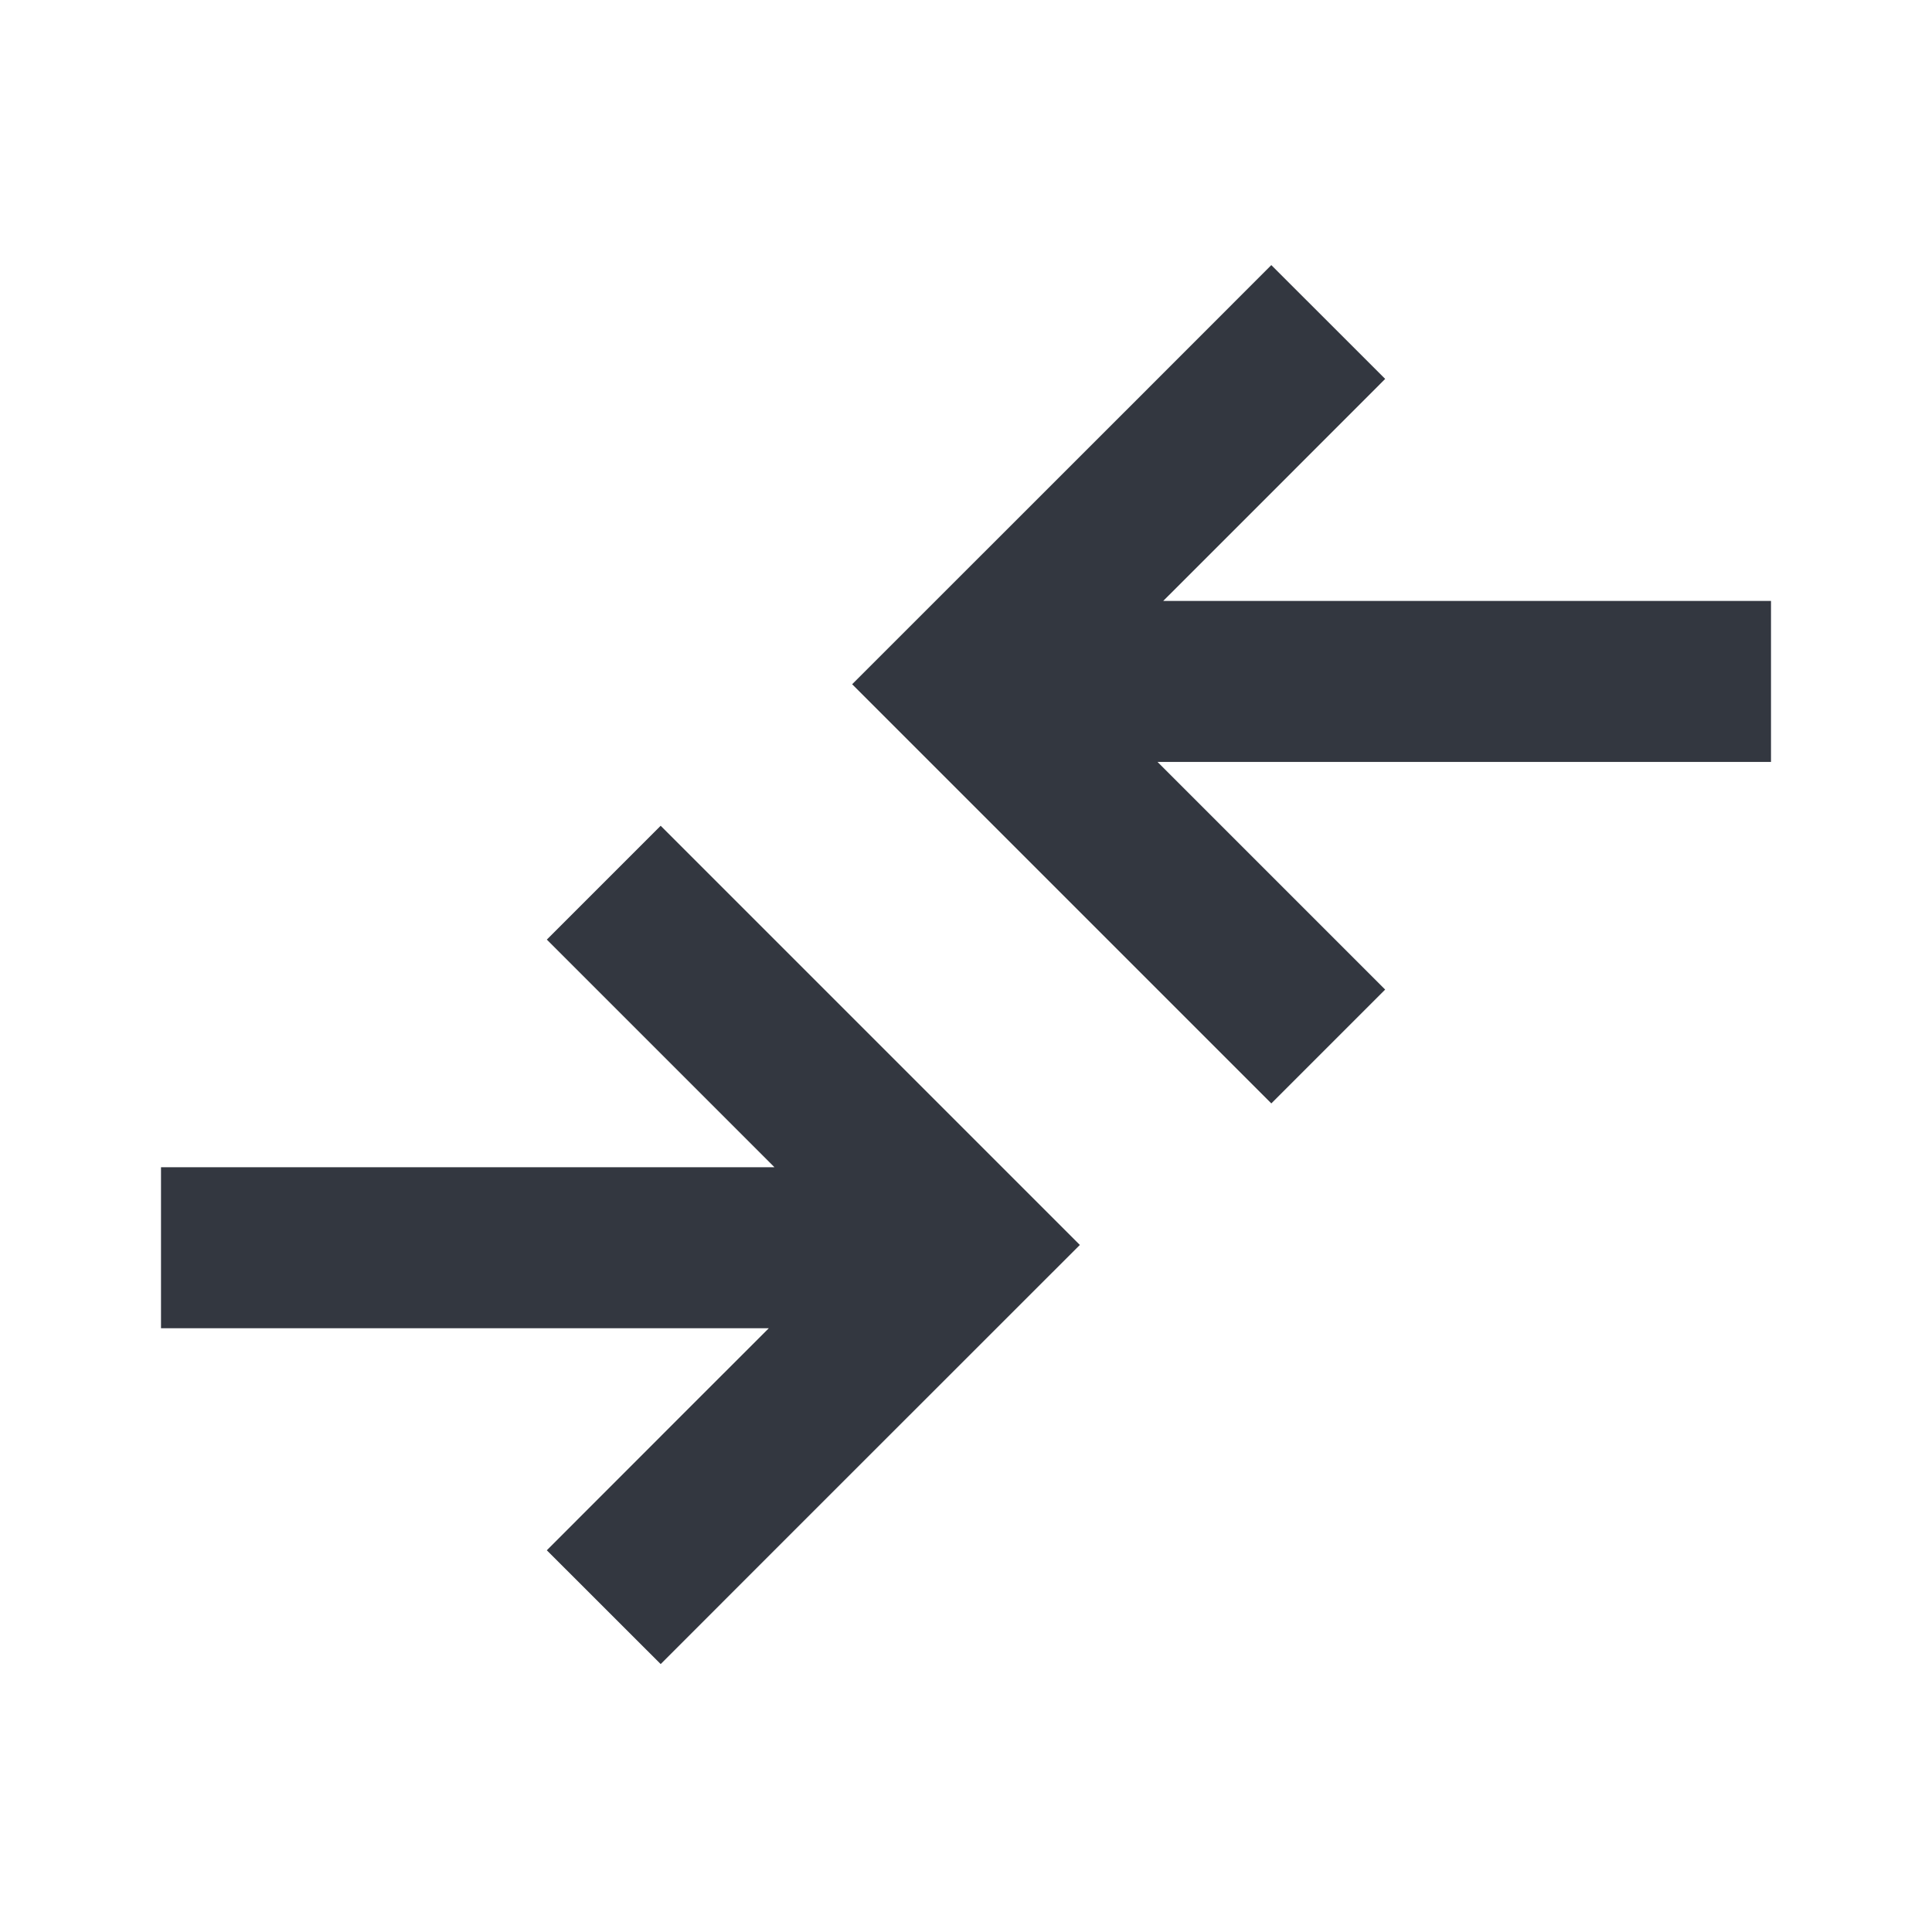 <svg xmlns="http://www.w3.org/2000/svg" width="24" height="24" fill="none" viewBox="0 0 24 24"><path stroke="#333740" stroke-width="2" d="M12 8.465h10M16.5 13 12 8.5l2.829-2.828L16.5 4M12 15.5H2M7.5 10.965l4.5 4.5-2.829 2.828L7.5 19.965"/></svg>
